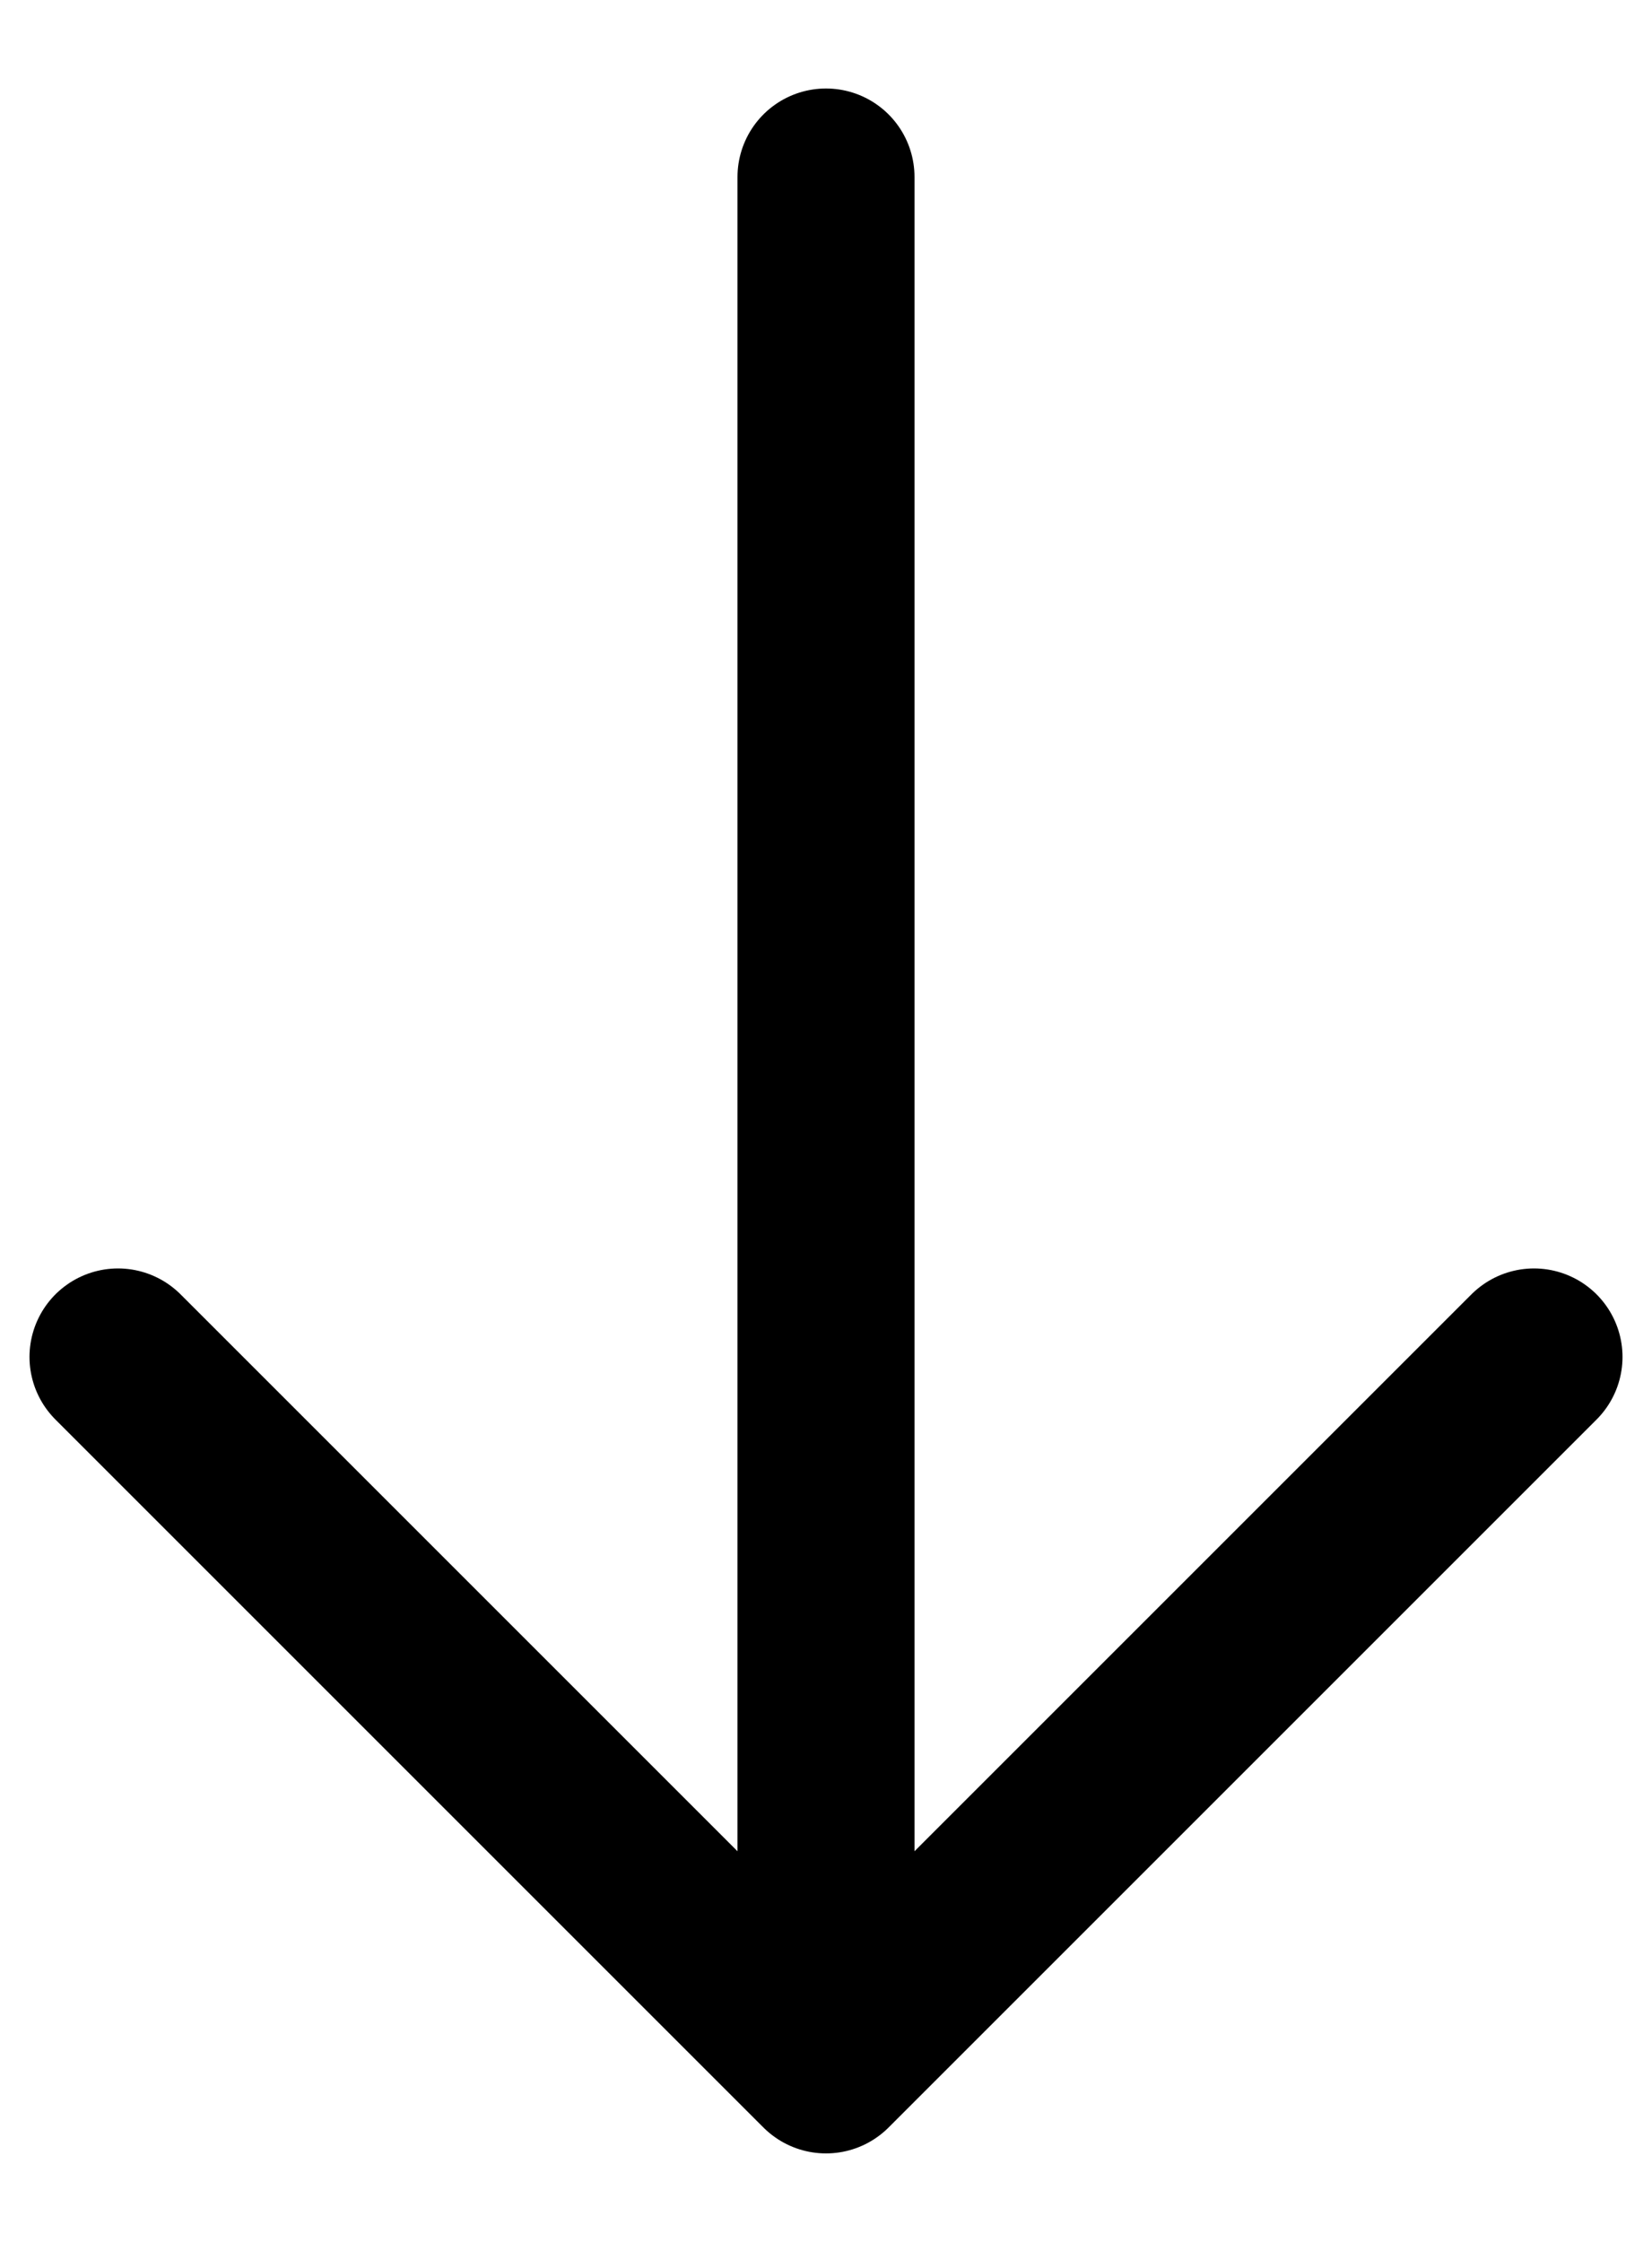 <svg width="14" height="19" viewBox="0 0 14 19" fill="none" xmlns="http://www.w3.org/2000/svg">
<path d="M7 1.5V17.5M7 17.5L13 11.5M7 17.5L1 11.5" stroke="currentColor" stroke-width="1.5" stroke-linecap="round" stroke-linejoin="round"/>
</svg>
